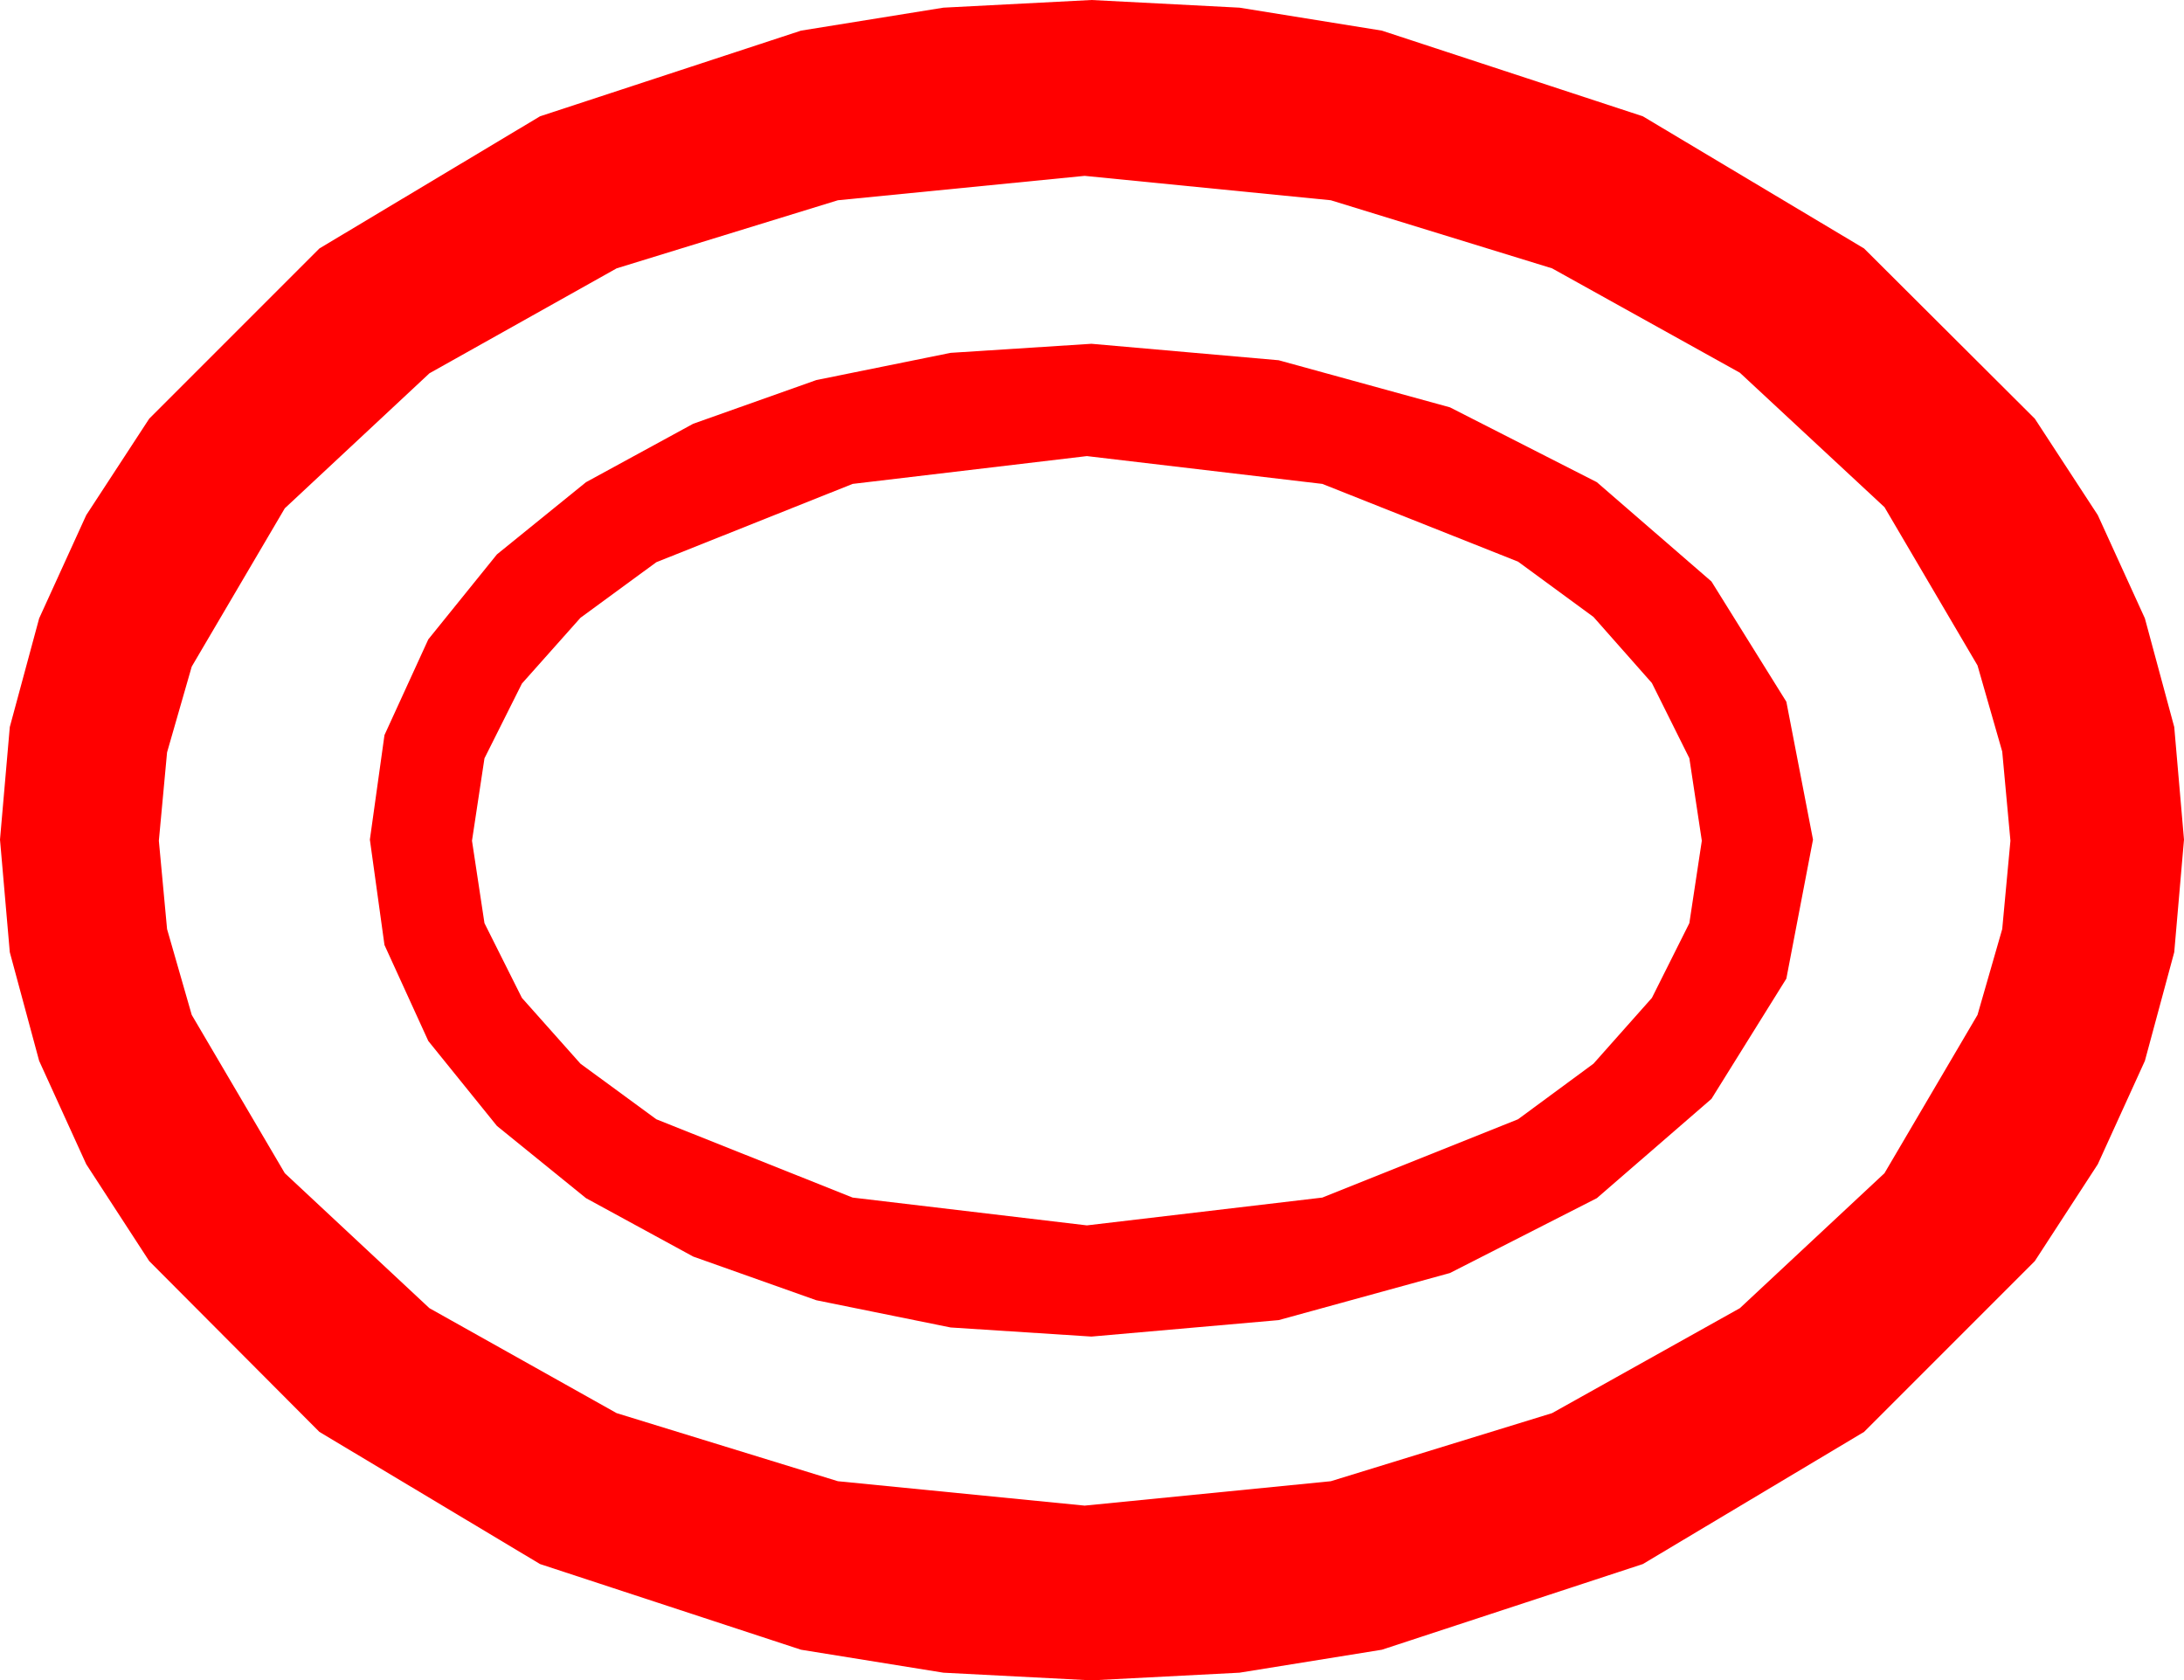 <?xml version="1.0" encoding="utf-8"?>
<!DOCTYPE svg PUBLIC "-//W3C//DTD SVG 1.1//EN" "http://www.w3.org/Graphics/SVG/1.1/DTD/svg11.dtd">
<svg width="56.396" height="43.389" xmlns="http://www.w3.org/2000/svg" xmlns:xlink="http://www.w3.org/1999/xlink" xmlns:xml="http://www.w3.org/XML/1998/namespace" version="1.1">
  <g>
    <g>
      <path style="fill:#FF0000;fill-opacity:1" d="M28.066,11.777L22.017,12.495 16.948,14.517 14.989,15.952 13.477,17.651 12.51,19.581 12.188,21.709 12.51,23.837 13.477,25.767 14.989,27.466 16.948,28.901 22.017,30.923 28.066,31.641 34.146,30.923 39.199,28.901 41.147,27.466 42.656,25.767 43.623,23.837 43.945,21.709 43.623,19.578 42.656,17.637 41.147,15.93 39.199,14.502 34.146,12.495 28.066,11.777z M28.184,8.877L33.018,9.302 37.441,10.518 41.235,12.451 44.194,15.015 46.128,18.12 46.816,21.68 46.128,25.269 44.194,28.374 41.235,30.938 37.441,32.871 33.018,34.087 28.184,34.512 24.547,34.277 21.079,33.574 17.9,32.446 15.132,30.938 12.832,29.073 11.06,26.88 9.928,24.401 9.551,21.68 9.928,18.981 11.06,16.509 12.832,14.315 15.132,12.451 17.9,10.942 21.079,9.814 24.547,9.111 28.184,8.877z M28.008,4.541L21.636,5.171 15.923,6.929 11.089,9.639 7.354,13.125 4.951,17.212 4.314,19.427 4.102,21.709 4.314,23.99 4.951,26.206 7.354,30.293 11.089,33.779 15.923,36.489 21.636,38.247 28.008,38.877 34.365,38.247 40.078,36.489 44.927,33.779 48.662,30.293 51.064,26.206 51.702,23.99 51.914,21.709 51.702,19.406 51.064,17.183 48.662,13.096 44.927,9.624 40.078,6.929 34.365,5.171 28.008,4.541z M28.184,0L32.007,0.198 35.684,0.791 42.422,3.003 48.135,6.416 52.544,10.811 54.17,13.301 55.386,15.967 56.144,18.772 56.396,21.68 56.144,24.587 55.386,27.393 54.17,30.062 52.544,32.563 48.135,36.973 42.422,40.386 35.684,42.598 32.007,43.191 28.184,43.389 24.36,43.191 20.684,42.598 13.945,40.386 8.247,36.973 3.853,32.563 2.227,30.062 1.011,27.393 0.253,24.587 0,21.68 0.253,18.772 1.011,15.967 2.227,13.301 3.853,10.811 8.247,6.416 13.945,3.003 20.684,0.791 24.36,0.198 28.184,0z" />
    </g>
  </g>
</svg>